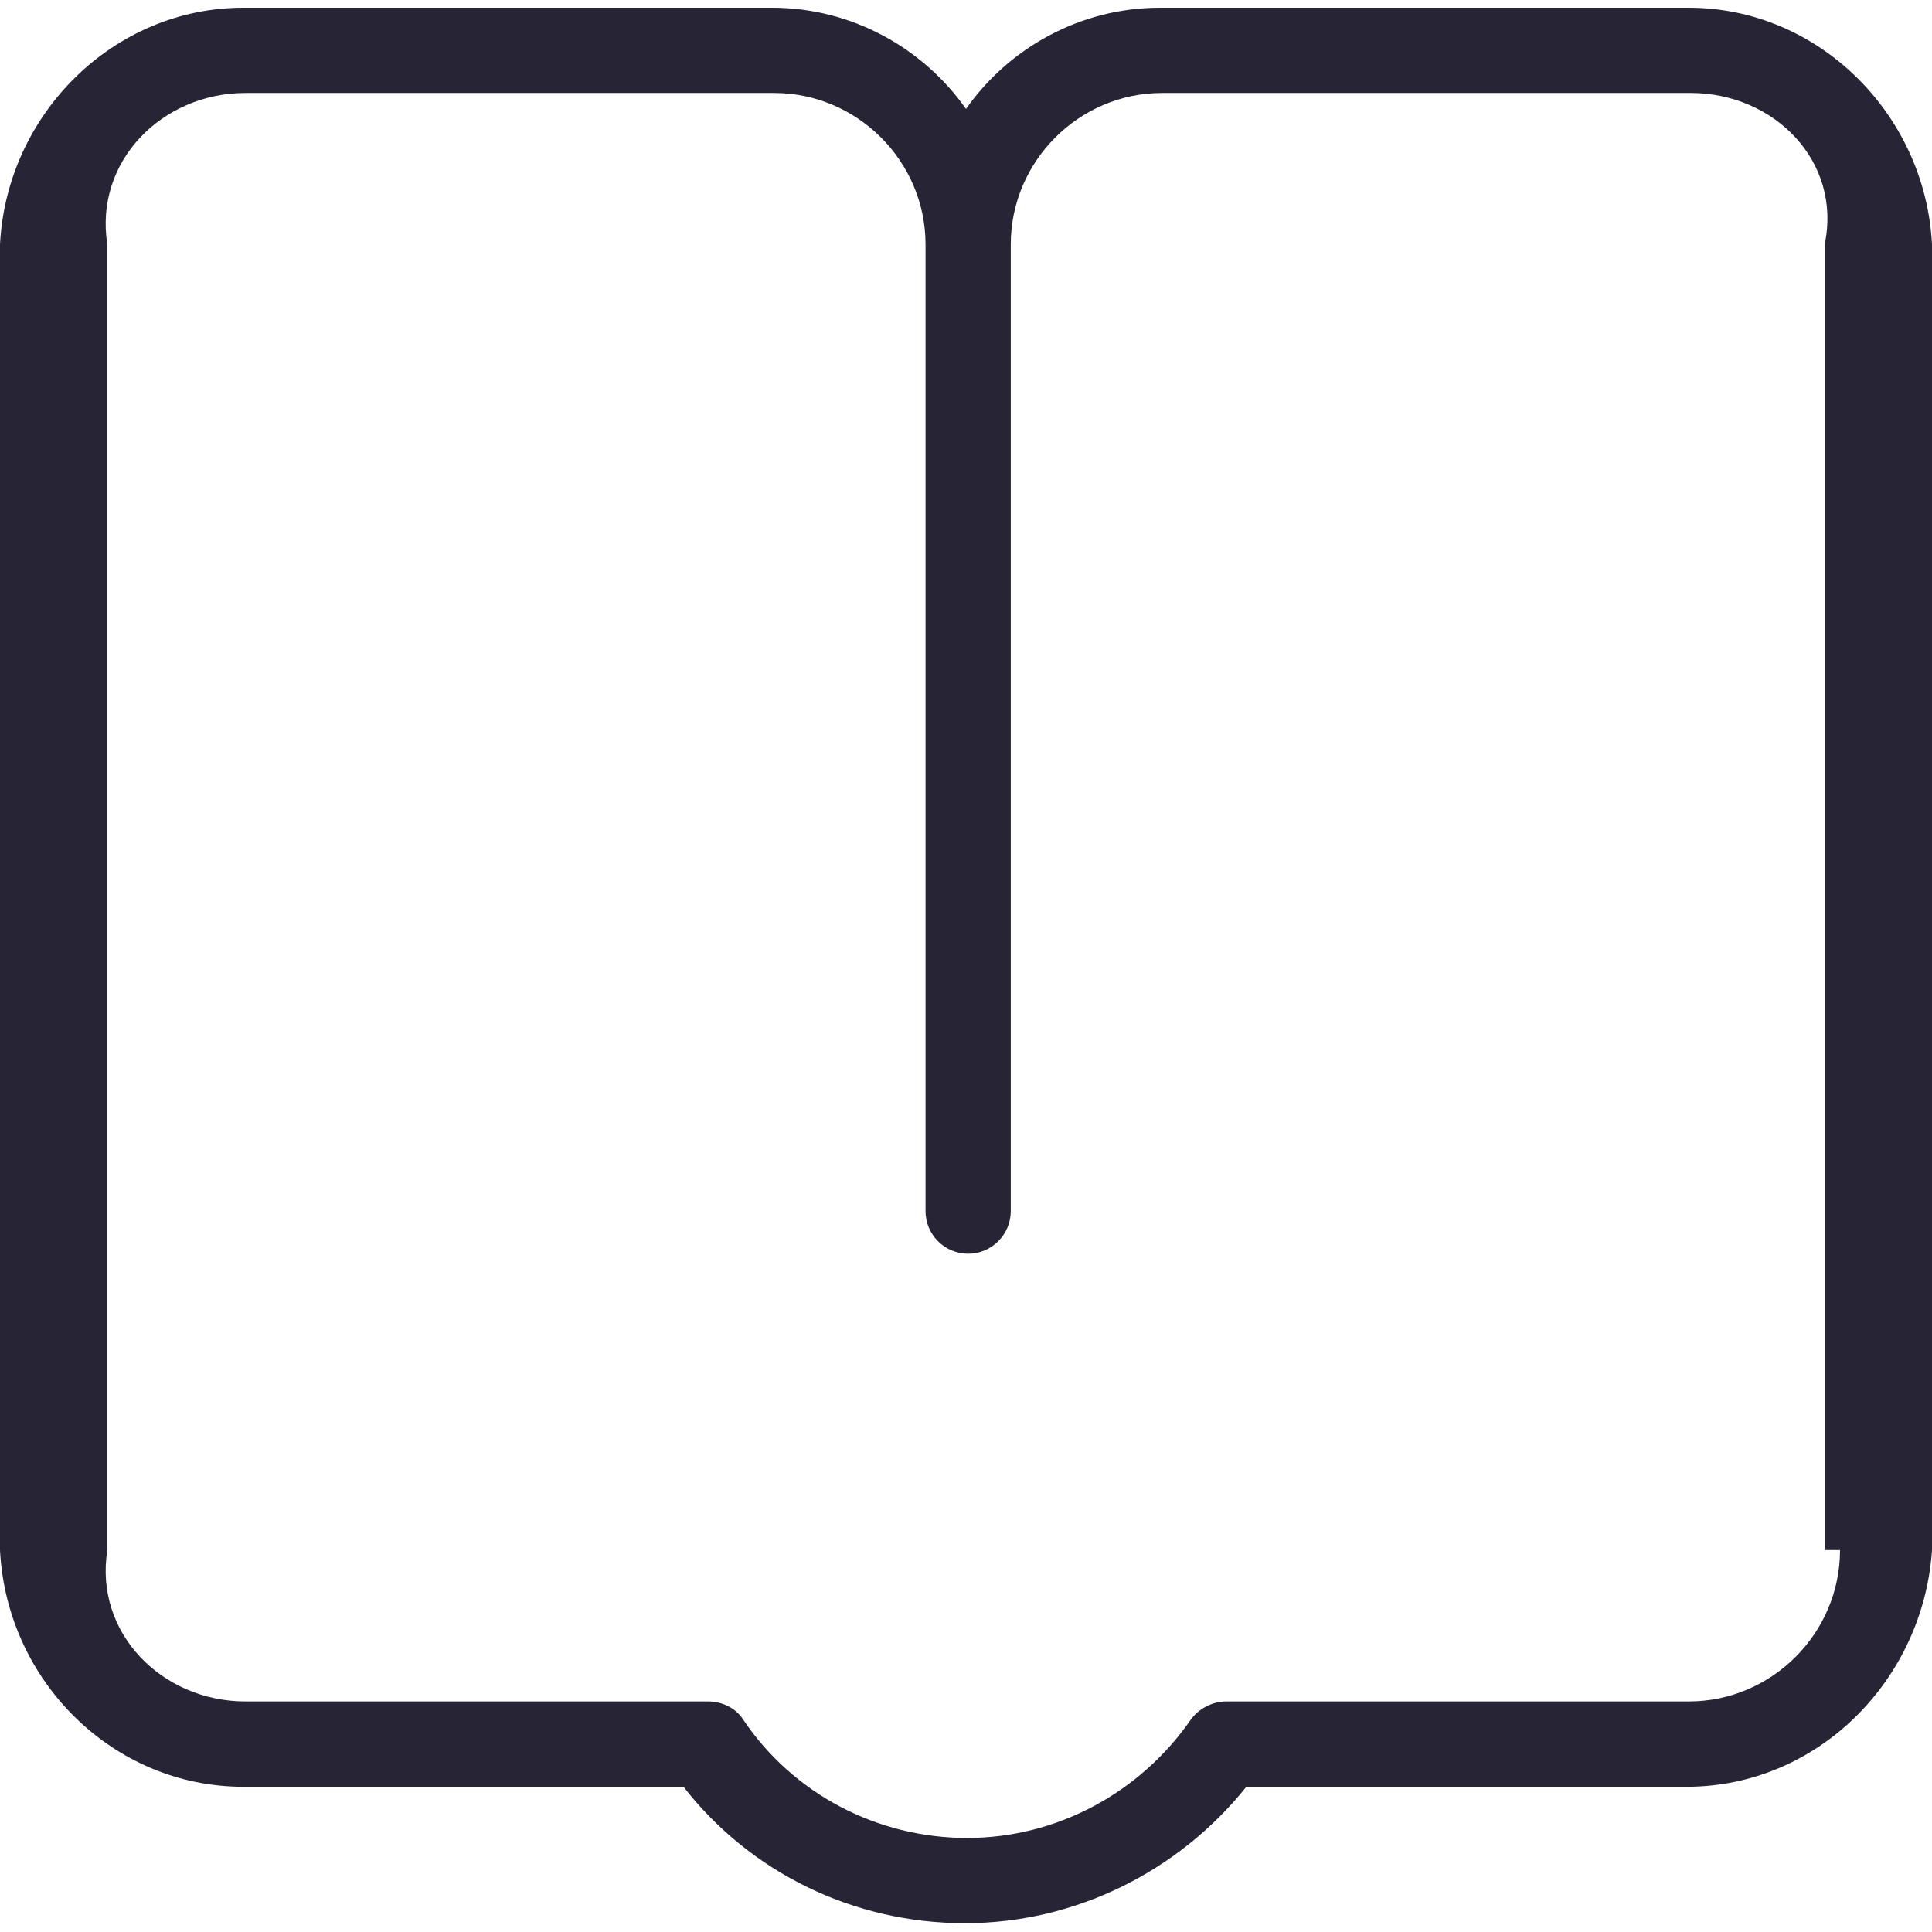 ﻿<?xml version="1.0" encoding="utf-8"?>
<svg version="1.1" xmlns:xlink="http://www.w3.org/1999/xlink" width="18px" height="18px" xmlns="http://www.w3.org/2000/svg">
  <g transform="matrix(1 0 0 1 -179 -11 )">
    <path d="M 18 2.277  C 17.938 1.065  16.945 0.072  15.733 0.072  L 10.807 0.072  C 10.063 0.072  9.397 0.449  9 1.015  C 8.603 0.449  7.937 0.072  7.193 0.072  L 2.267 0.072  C 1.055 0.072  0.062 1.065  0 2.277  L 0 14.442  C 0.062 15.664  1.055 16.647  2.267 16.647  L 6.368 16.647  C 6.994 17.451  7.957 17.918  8.99 17.918  C 10.013 17.918  10.976 17.441  11.612 16.647  L 15.713 16.647  C 16.935 16.647  17.918 15.654  18 14.442  L 18 2.277  Z M 17 14.442  L 17.143 14.442  C 17.143 15.217  16.508 15.852  15.733 15.852  L 11.423 15.852  C 11.294 15.852  11.165 15.922  11.095 16.021  C 10.619 16.706  9.844 17.124  9.01 17.124  C 8.176 17.124  7.391 16.716  6.924 16.021  C 6.855 15.912  6.726 15.852  6.597 15.852  L 2.287 15.852  C 1.512 15.852  0.876 15.217  1 14.442  L 1 2.277  C 0.876 1.502  1.512 0.866  2.287 0.866  L 7.212 0.866  C 7.987 0.866  8.623 1.502  8.623 2.277  L 8.623 11.284  C 8.623 11.503  8.801 11.681  9.02 11.681  C 9.238 11.681  9.417 11.503  9.417 11.284  L 9.417 2.277  C 9.417 1.502  10.053 0.866  10.827 0.866  L 15.753 0.866  C 16.528 0.866  17.163 1.502  17 2.277  L 17 14.442  Z " fill-rule="nonzero" fill="#262435" stroke="none" transform="matrix(1 0 0 1 179 11 )" />
  </g>
</svg>